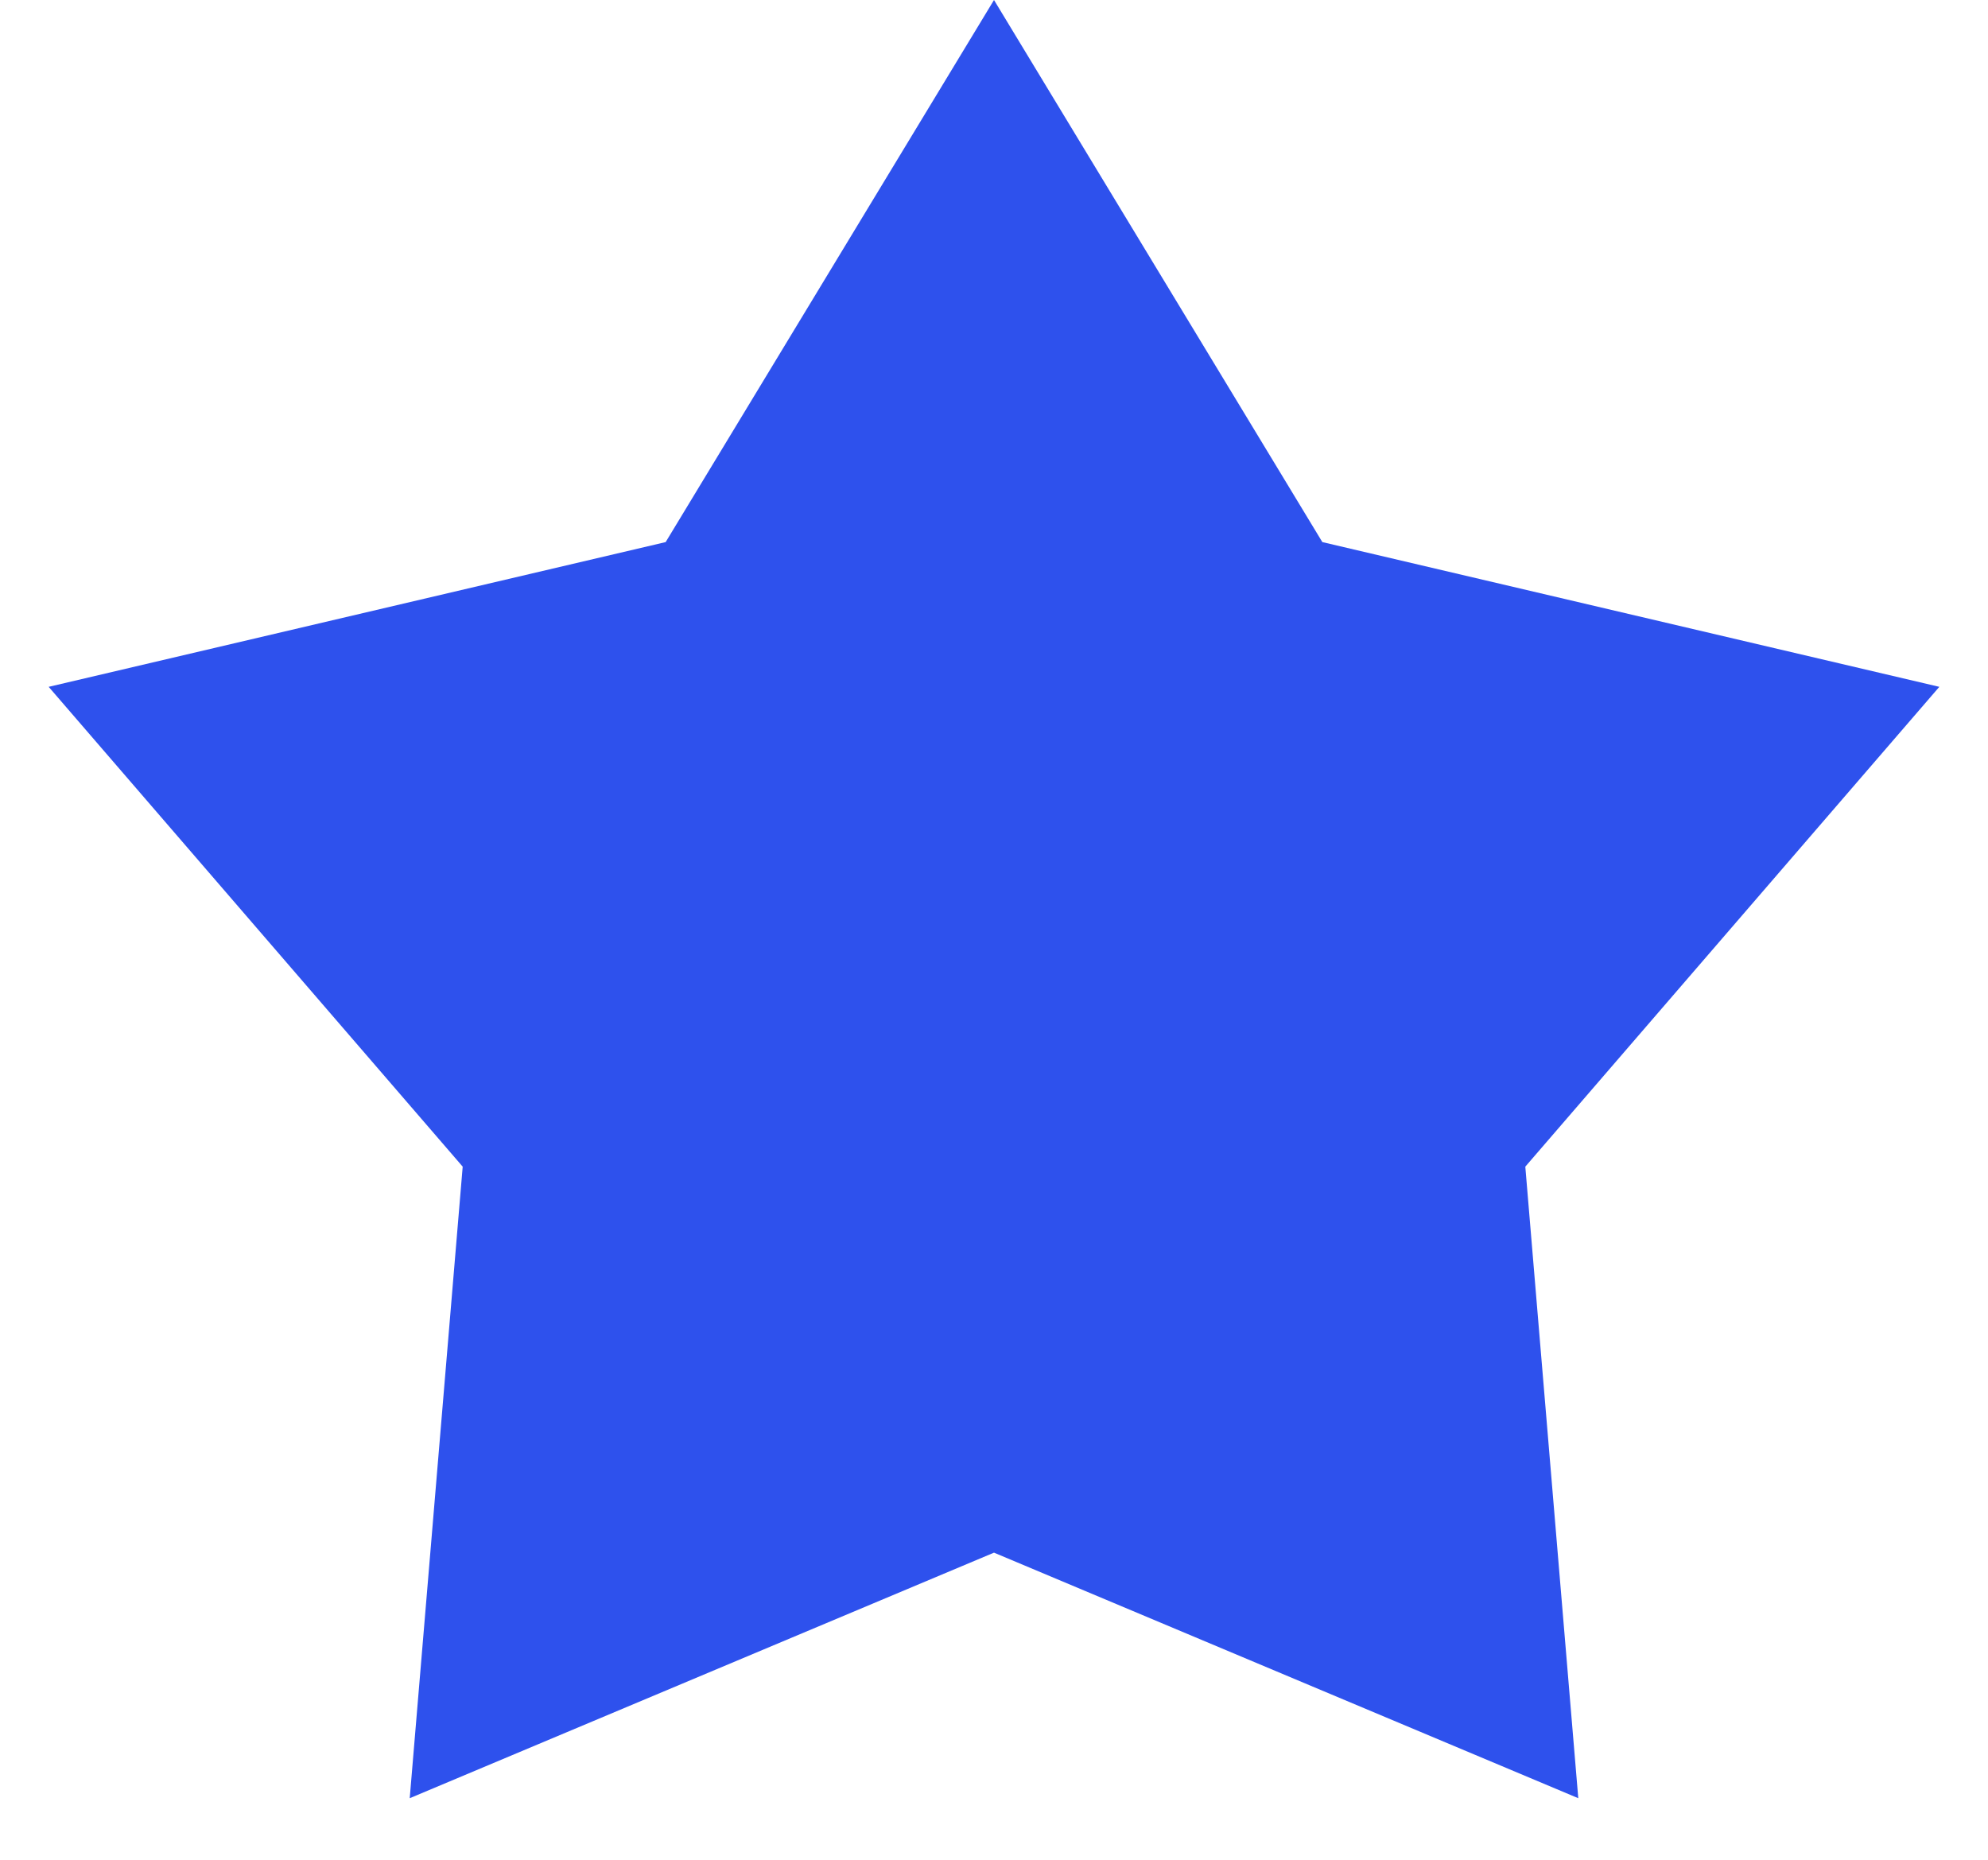 <svg width="31" height="29" viewBox="0 0 31 29" fill="none" xmlns="http://www.w3.org/2000/svg">
<path d="M15.5 0L20.62 8.453L30.241 10.71L23.785 18.192L24.611 28.04L15.5 24.211L6.389 28.04L7.215 18.192L0.759 10.71L10.38 8.453L15.5 0Z" fill="#2E51ED"/>
</svg>
